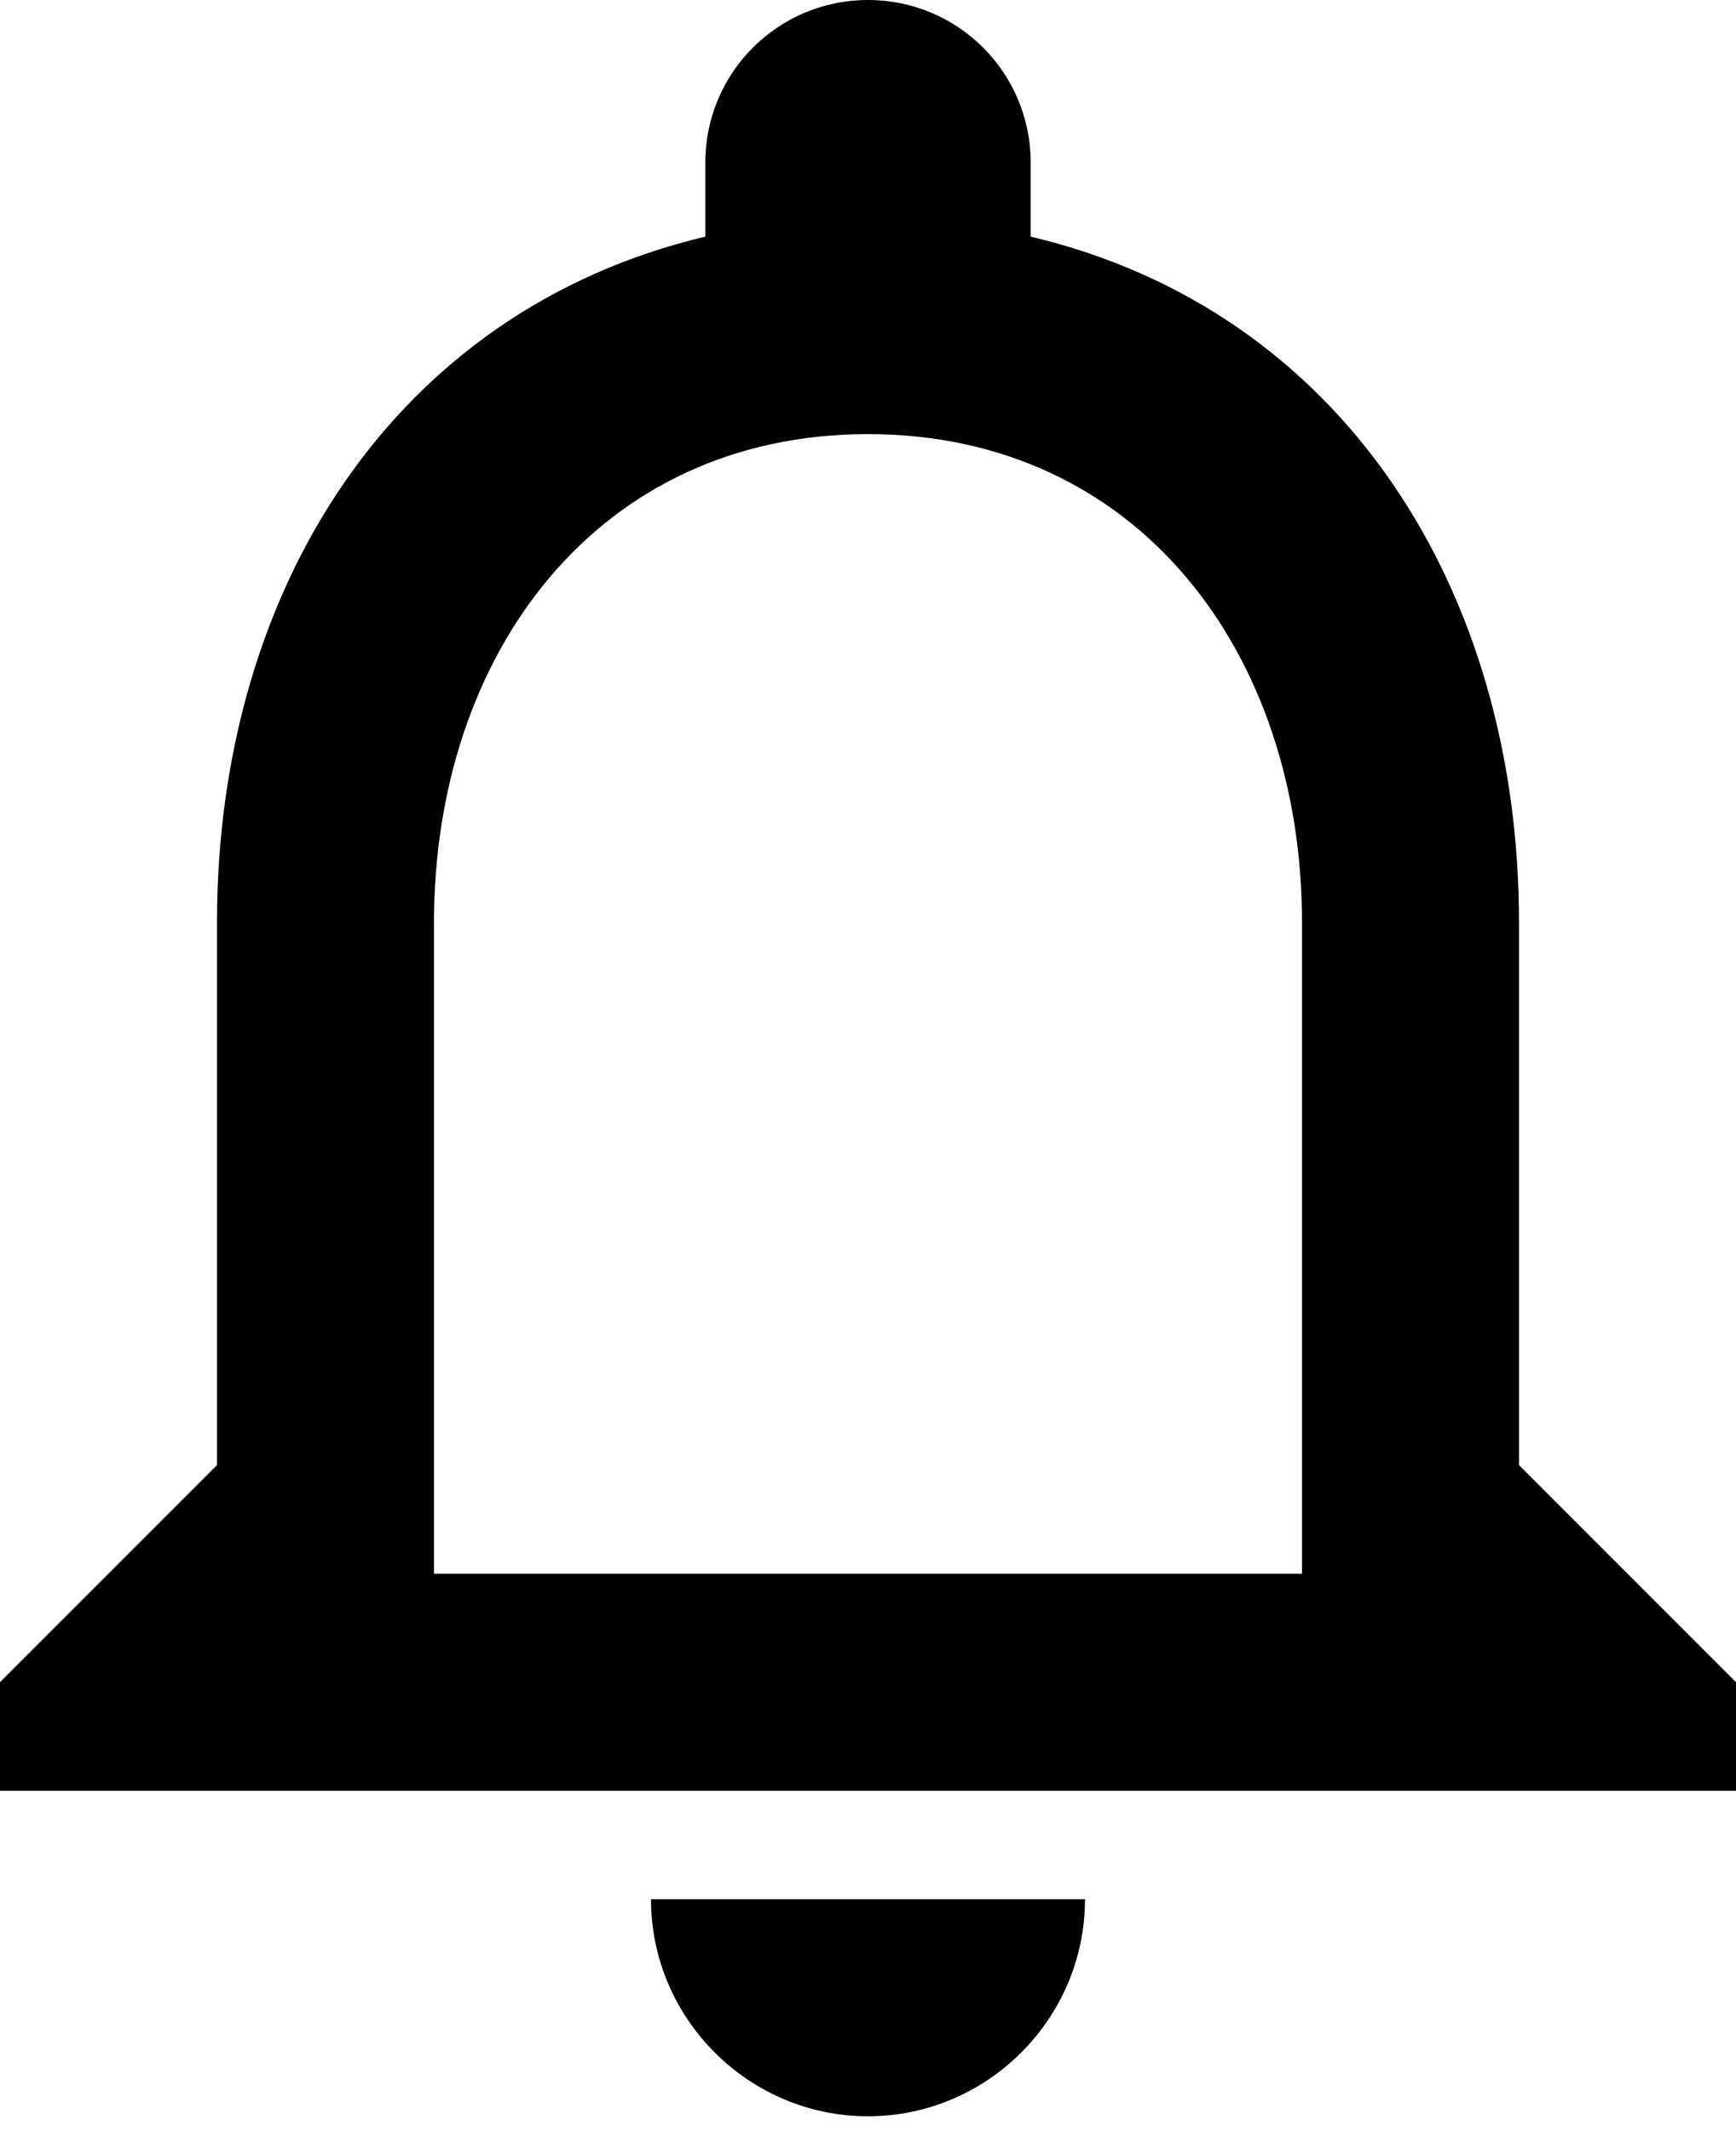 <svg width="22" height="27" viewBox="0 0 22 27" fill="none" xmlns="http://www.w3.org/2000/svg">
<path d="M11 26.812C12.512 26.812 13.75 25.575 13.75 24.062H8.25C8.25 25.575 9.488 26.812 11 26.812ZM19.25 18.562V11.688C19.25 7.466 17.009 3.933 13.062 2.998V2.062C13.062 0.921 12.141 0 11 0C9.859 0 8.938 0.921 8.938 2.062V2.998C5.005 3.933 2.75 7.452 2.75 11.688V18.562L0 21.312V22.688H22V21.312L19.25 18.562ZM16.5 19.938H5.5V11.688C5.5 8.277 7.576 5.5 11 5.5C14.424 5.5 16.5 8.277 16.5 11.688V19.938Z" fill="black"/>
</svg>
